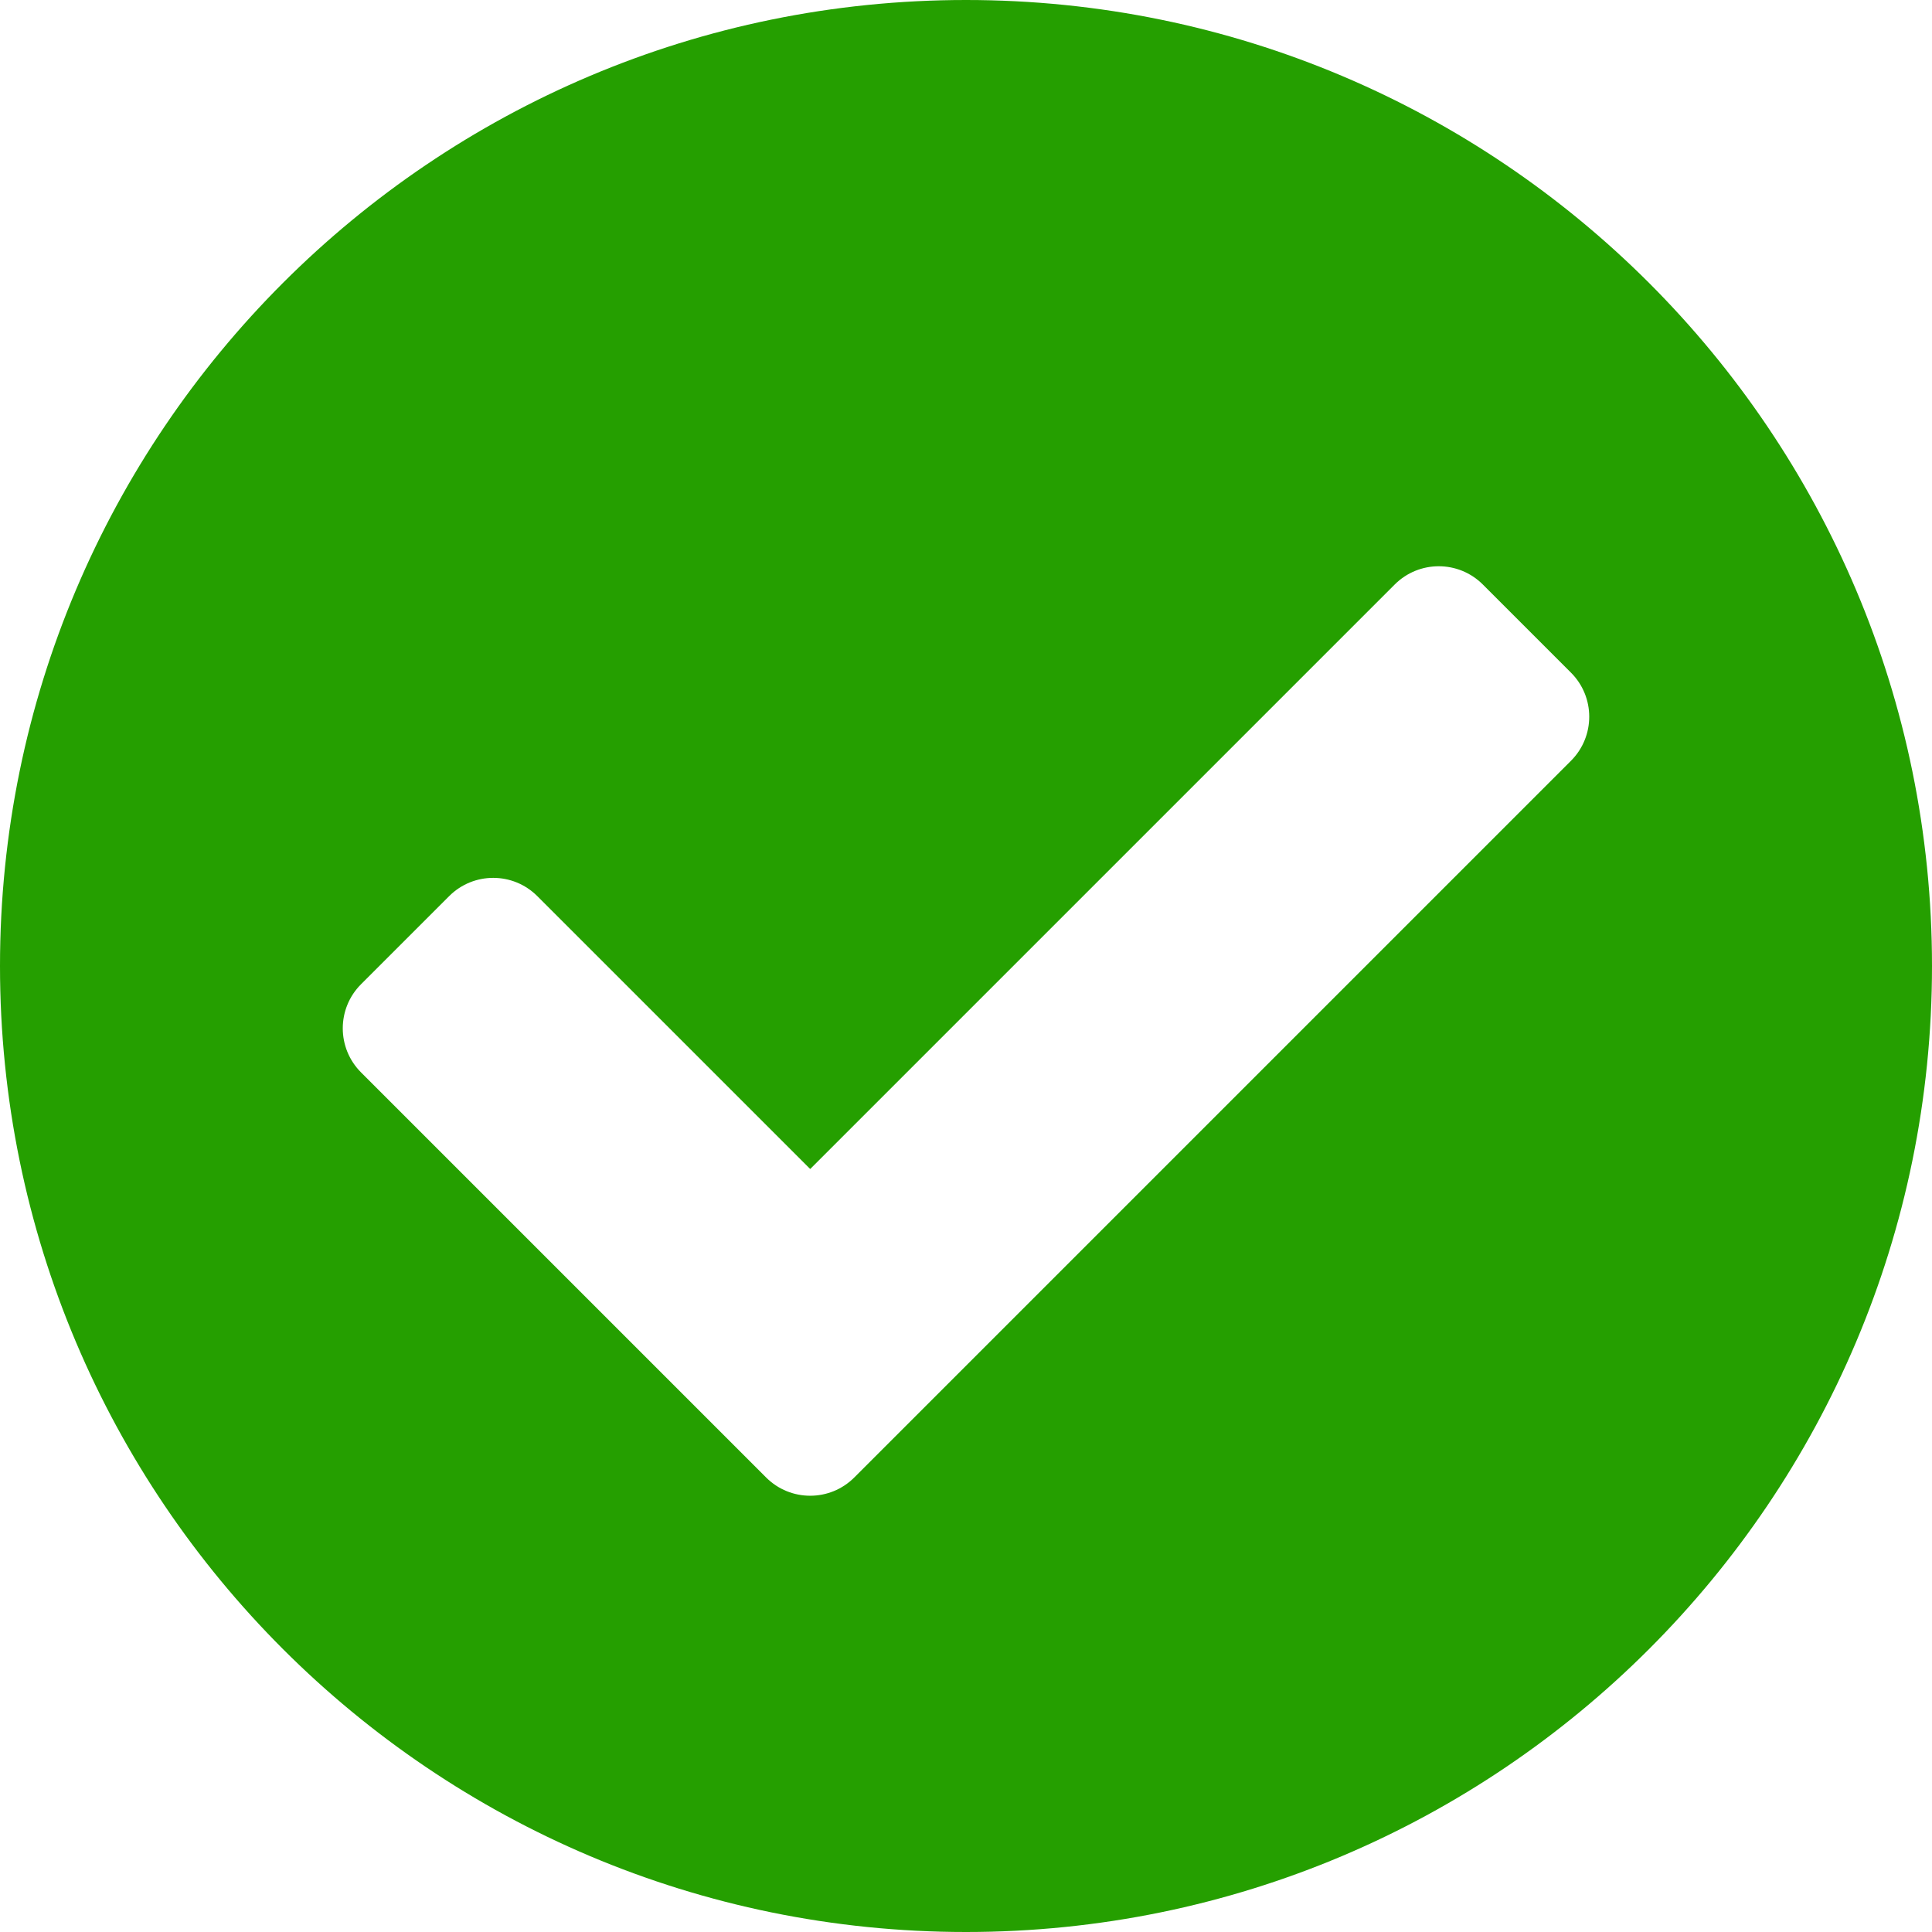 <svg width="135" height="135" viewBox="0 0 135 135" fill="none" xmlns="http://www.w3.org/2000/svg">
<path id="Vector" d="M135 67.5C135 104.779 104.779 135 67.5 135C30.221 135 0 104.779 0 67.5C0 30.221 30.221 0 67.5 0C104.779 0 135 30.221 135 67.5ZM59.692 103.241L109.773 53.16C111.474 51.459 111.474 48.702 109.773 47.002L103.614 40.843C101.914 39.142 99.156 39.142 97.456 40.843L56.613 81.685L37.544 62.617C35.844 60.916 33.086 60.916 31.386 62.617L25.227 68.775C23.526 70.476 23.526 73.233 25.227 74.934L53.533 103.24C55.234 104.941 57.992 104.941 59.692 103.241Z" fill="#259F00"/>
</svg>
